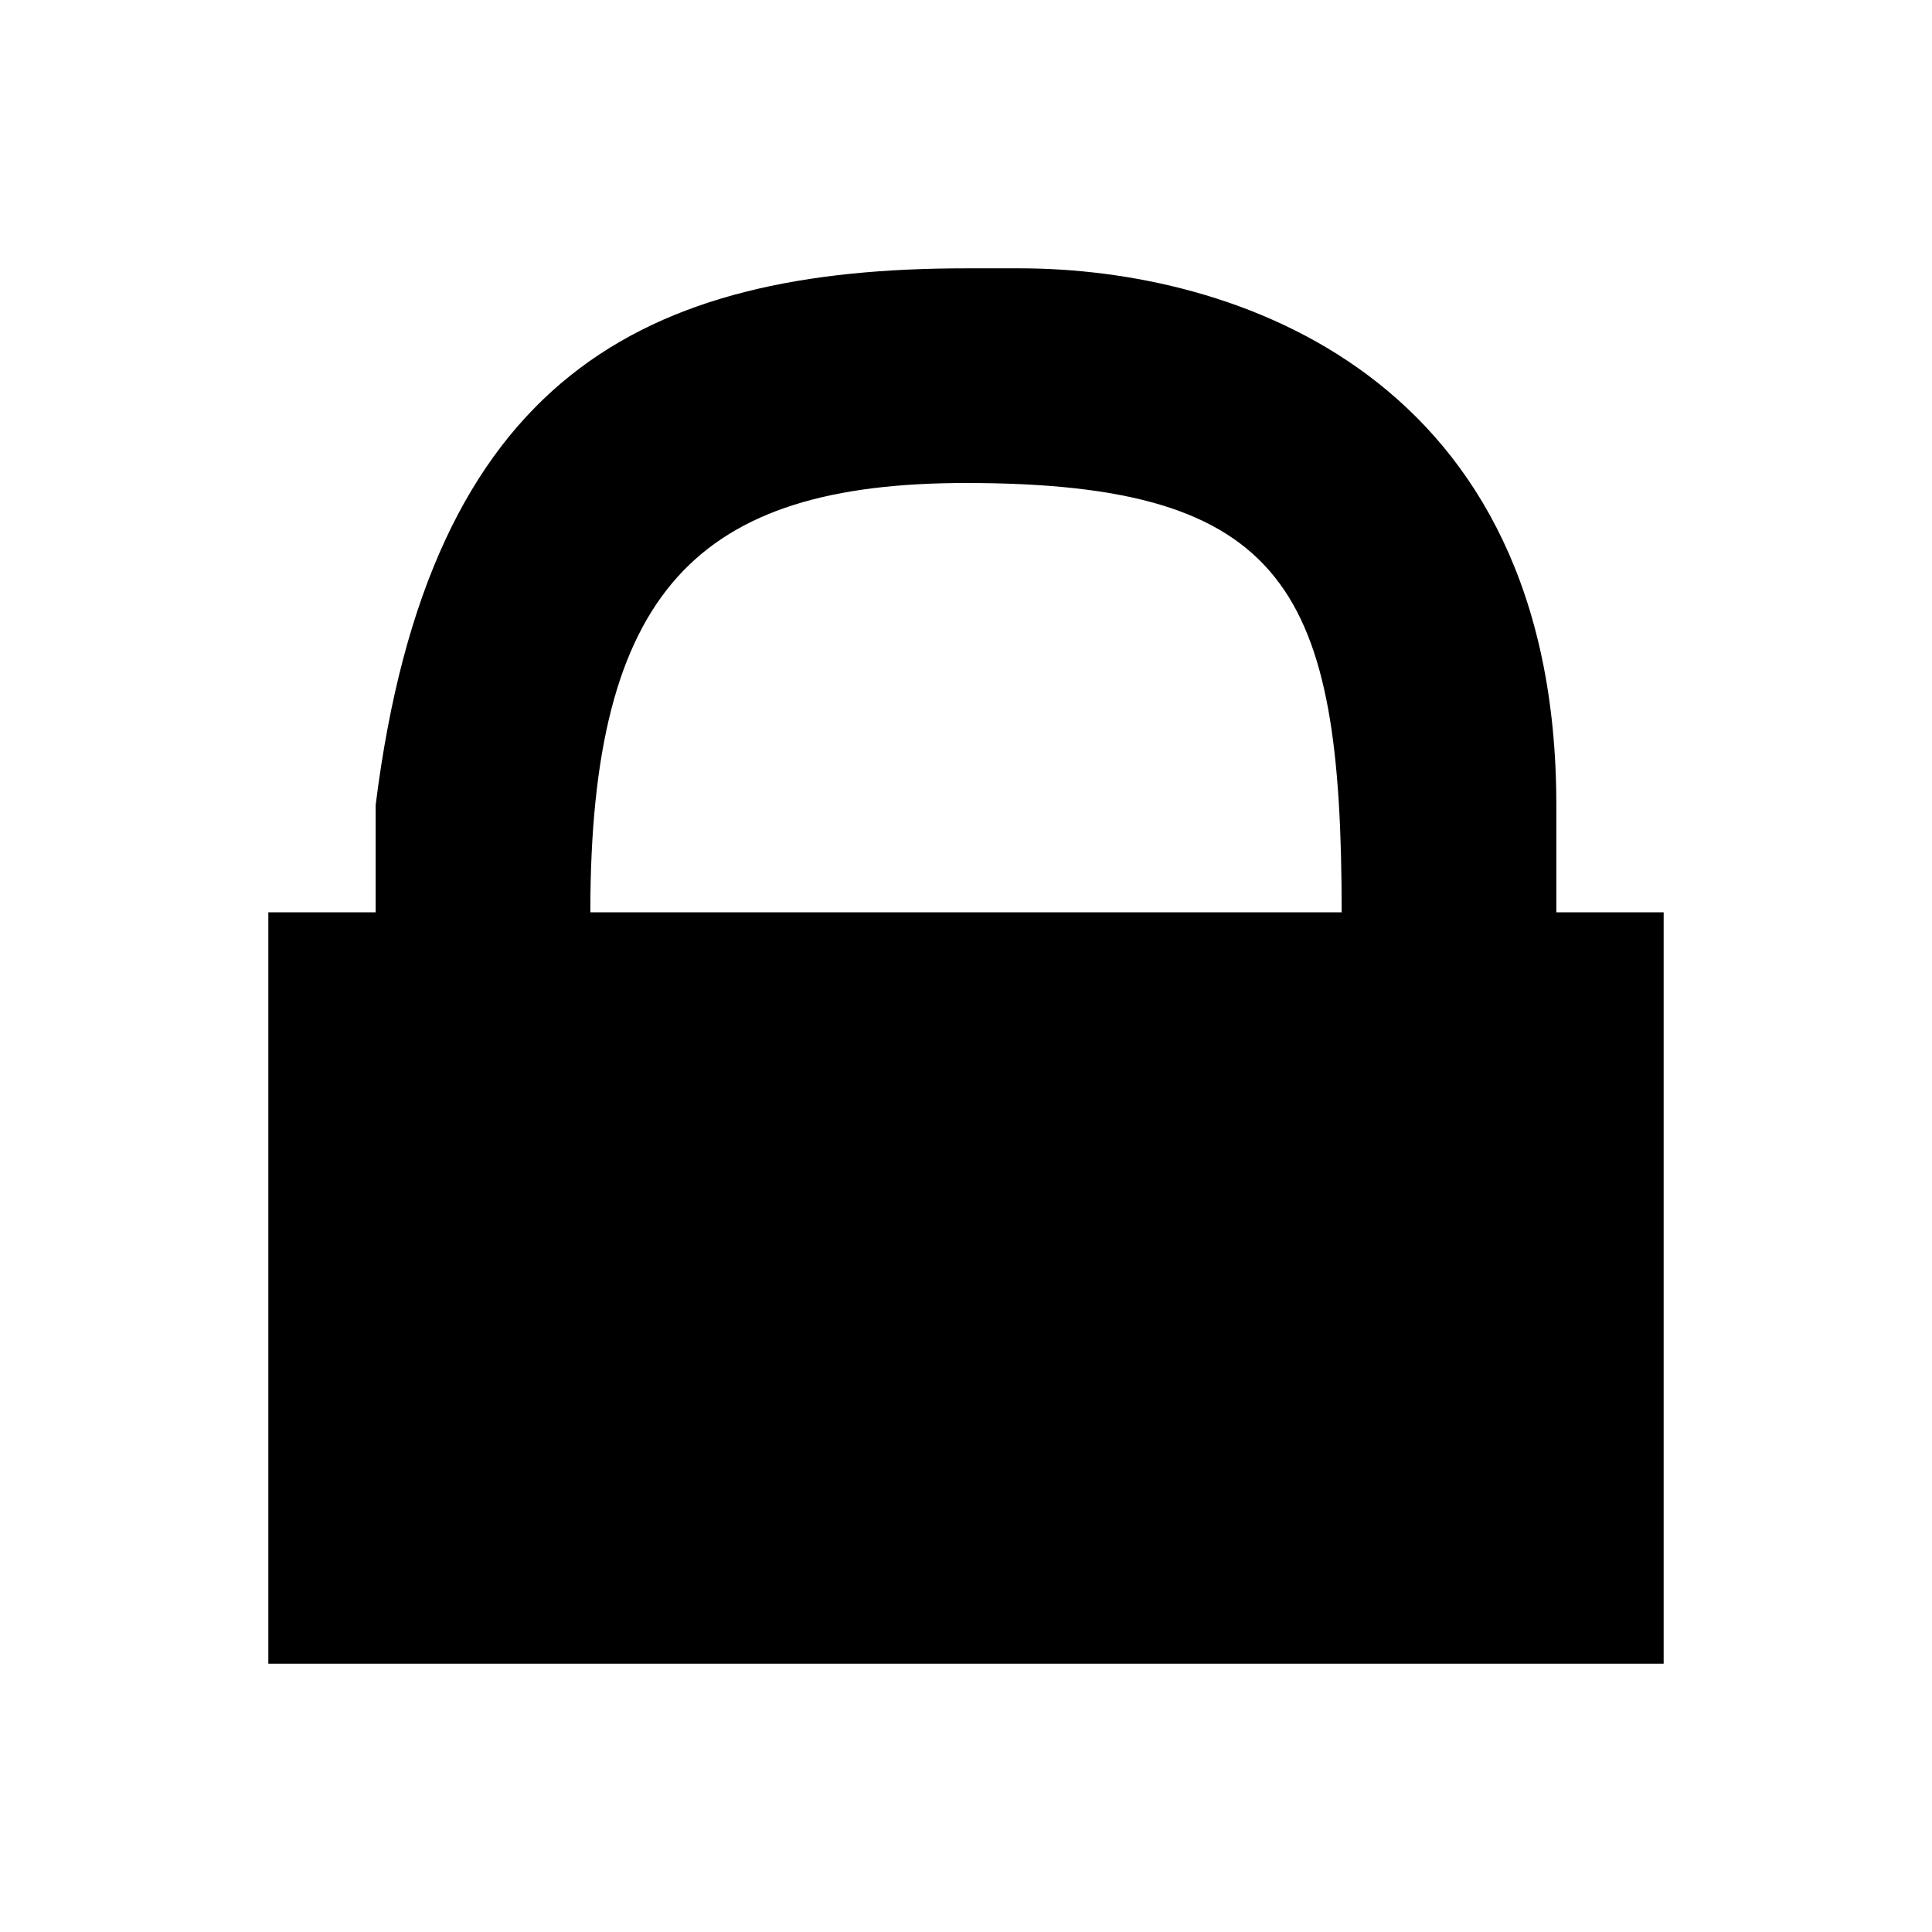 <svg xmlns="http://www.w3.org/2000/svg"
     viewBox="0 0 18 18">
  <path id="security" class="normal" d="m 9,2.5 c -3,0 -5,1 -5.5,5 l 0,1 -1,0 0,7 13,0 0,-7 -1,0 0,-1 c 0,-4 -3,-5 -5,-5 z m 0,2 c 3,0 3.5,1 3.5,4 l -7,0 c 0,-3 1,-4 3.5,-4 z"/>
</svg>